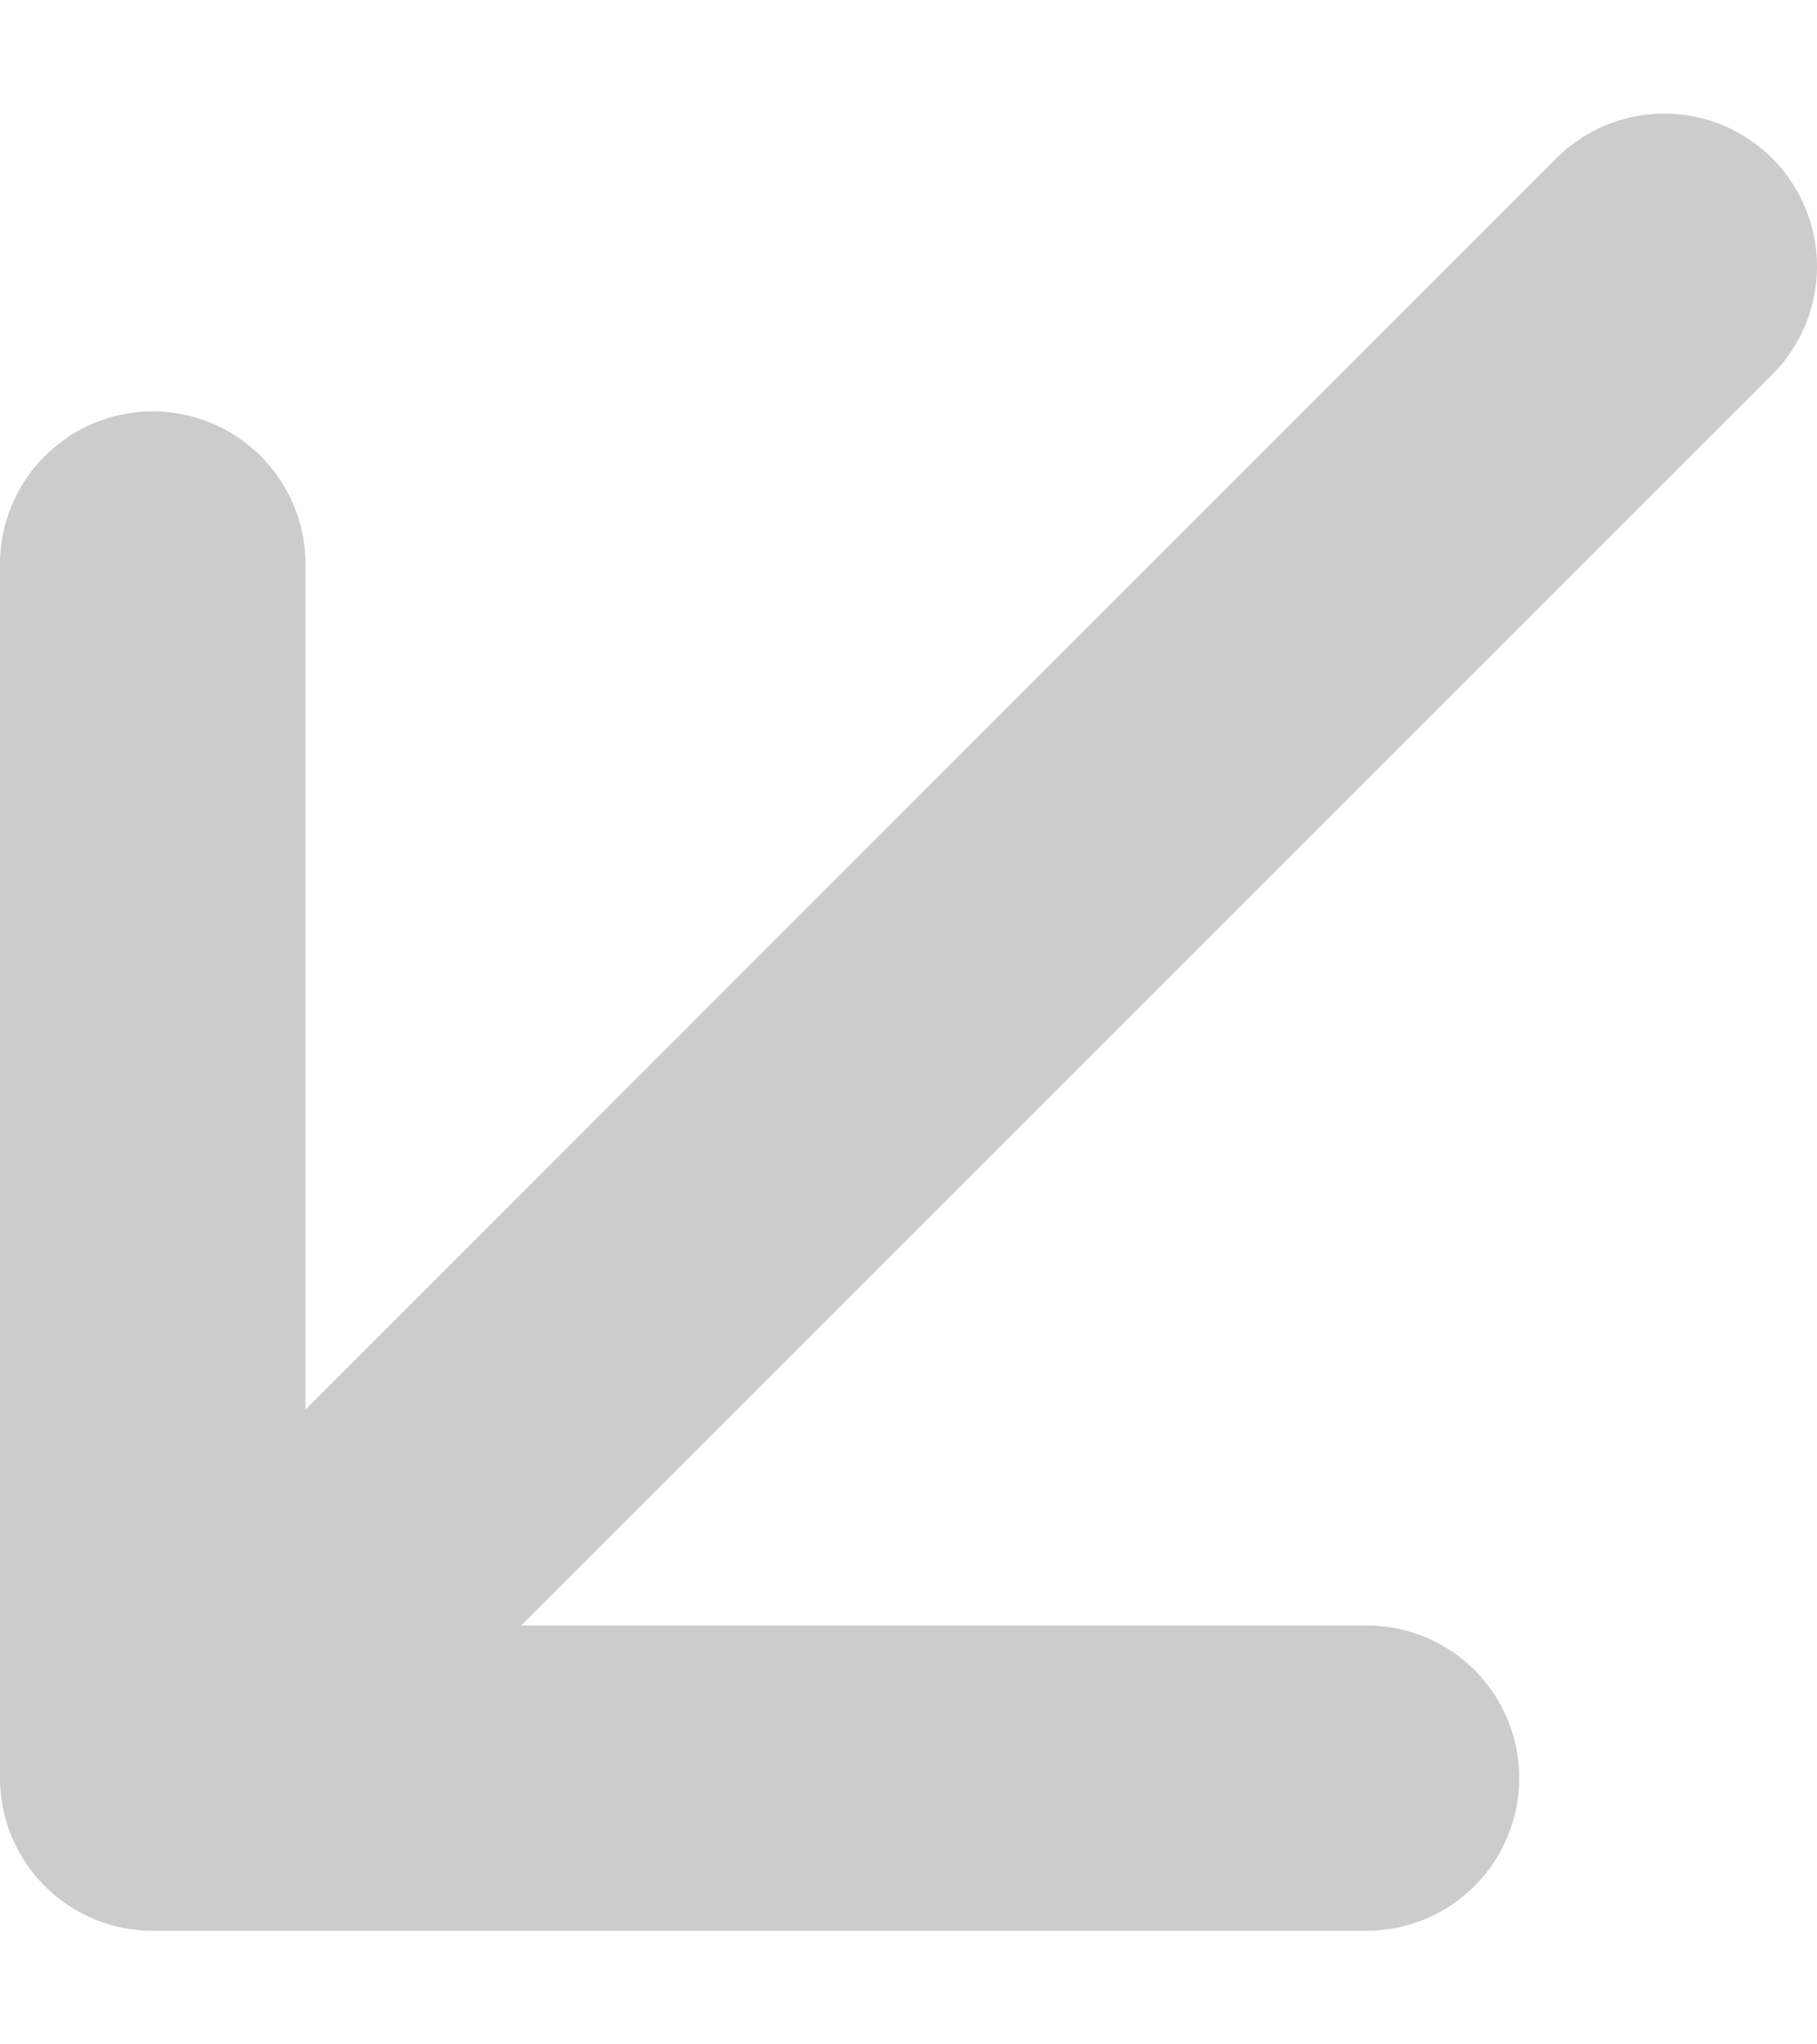 <svg width="8" height="9" viewBox="0 0 8 9" fill="none" xmlns="http://www.w3.org/2000/svg">
<path fill-rule="evenodd" clip-rule="evenodd" d="M6.852 0.697C6.978 0.571 7.149 0.5 7.328 0.5C7.506 0.5 7.677 0.571 7.803 0.697C7.929 0.824 8 0.995 8 1.173C8 1.351 7.929 1.523 7.803 1.649L2.295 7.156H6.017C6.195 7.156 6.366 7.226 6.492 7.352C6.618 7.478 6.689 7.649 6.689 7.828C6.689 8.006 6.618 8.177 6.492 8.303C6.366 8.429 6.195 8.5 6.017 8.5H0.672C0.494 8.5 0.323 8.429 0.197 8.303C0.071 8.177 0 8.006 0 7.828V2.483C0 2.305 0.071 2.134 0.197 2.008C0.323 1.882 0.494 1.811 0.672 1.811C0.851 1.811 1.022 1.882 1.148 2.008C1.274 2.134 1.345 2.305 1.345 2.483V6.205L6.852 0.697Z" fill="#CCCCCC"/>
</svg>
